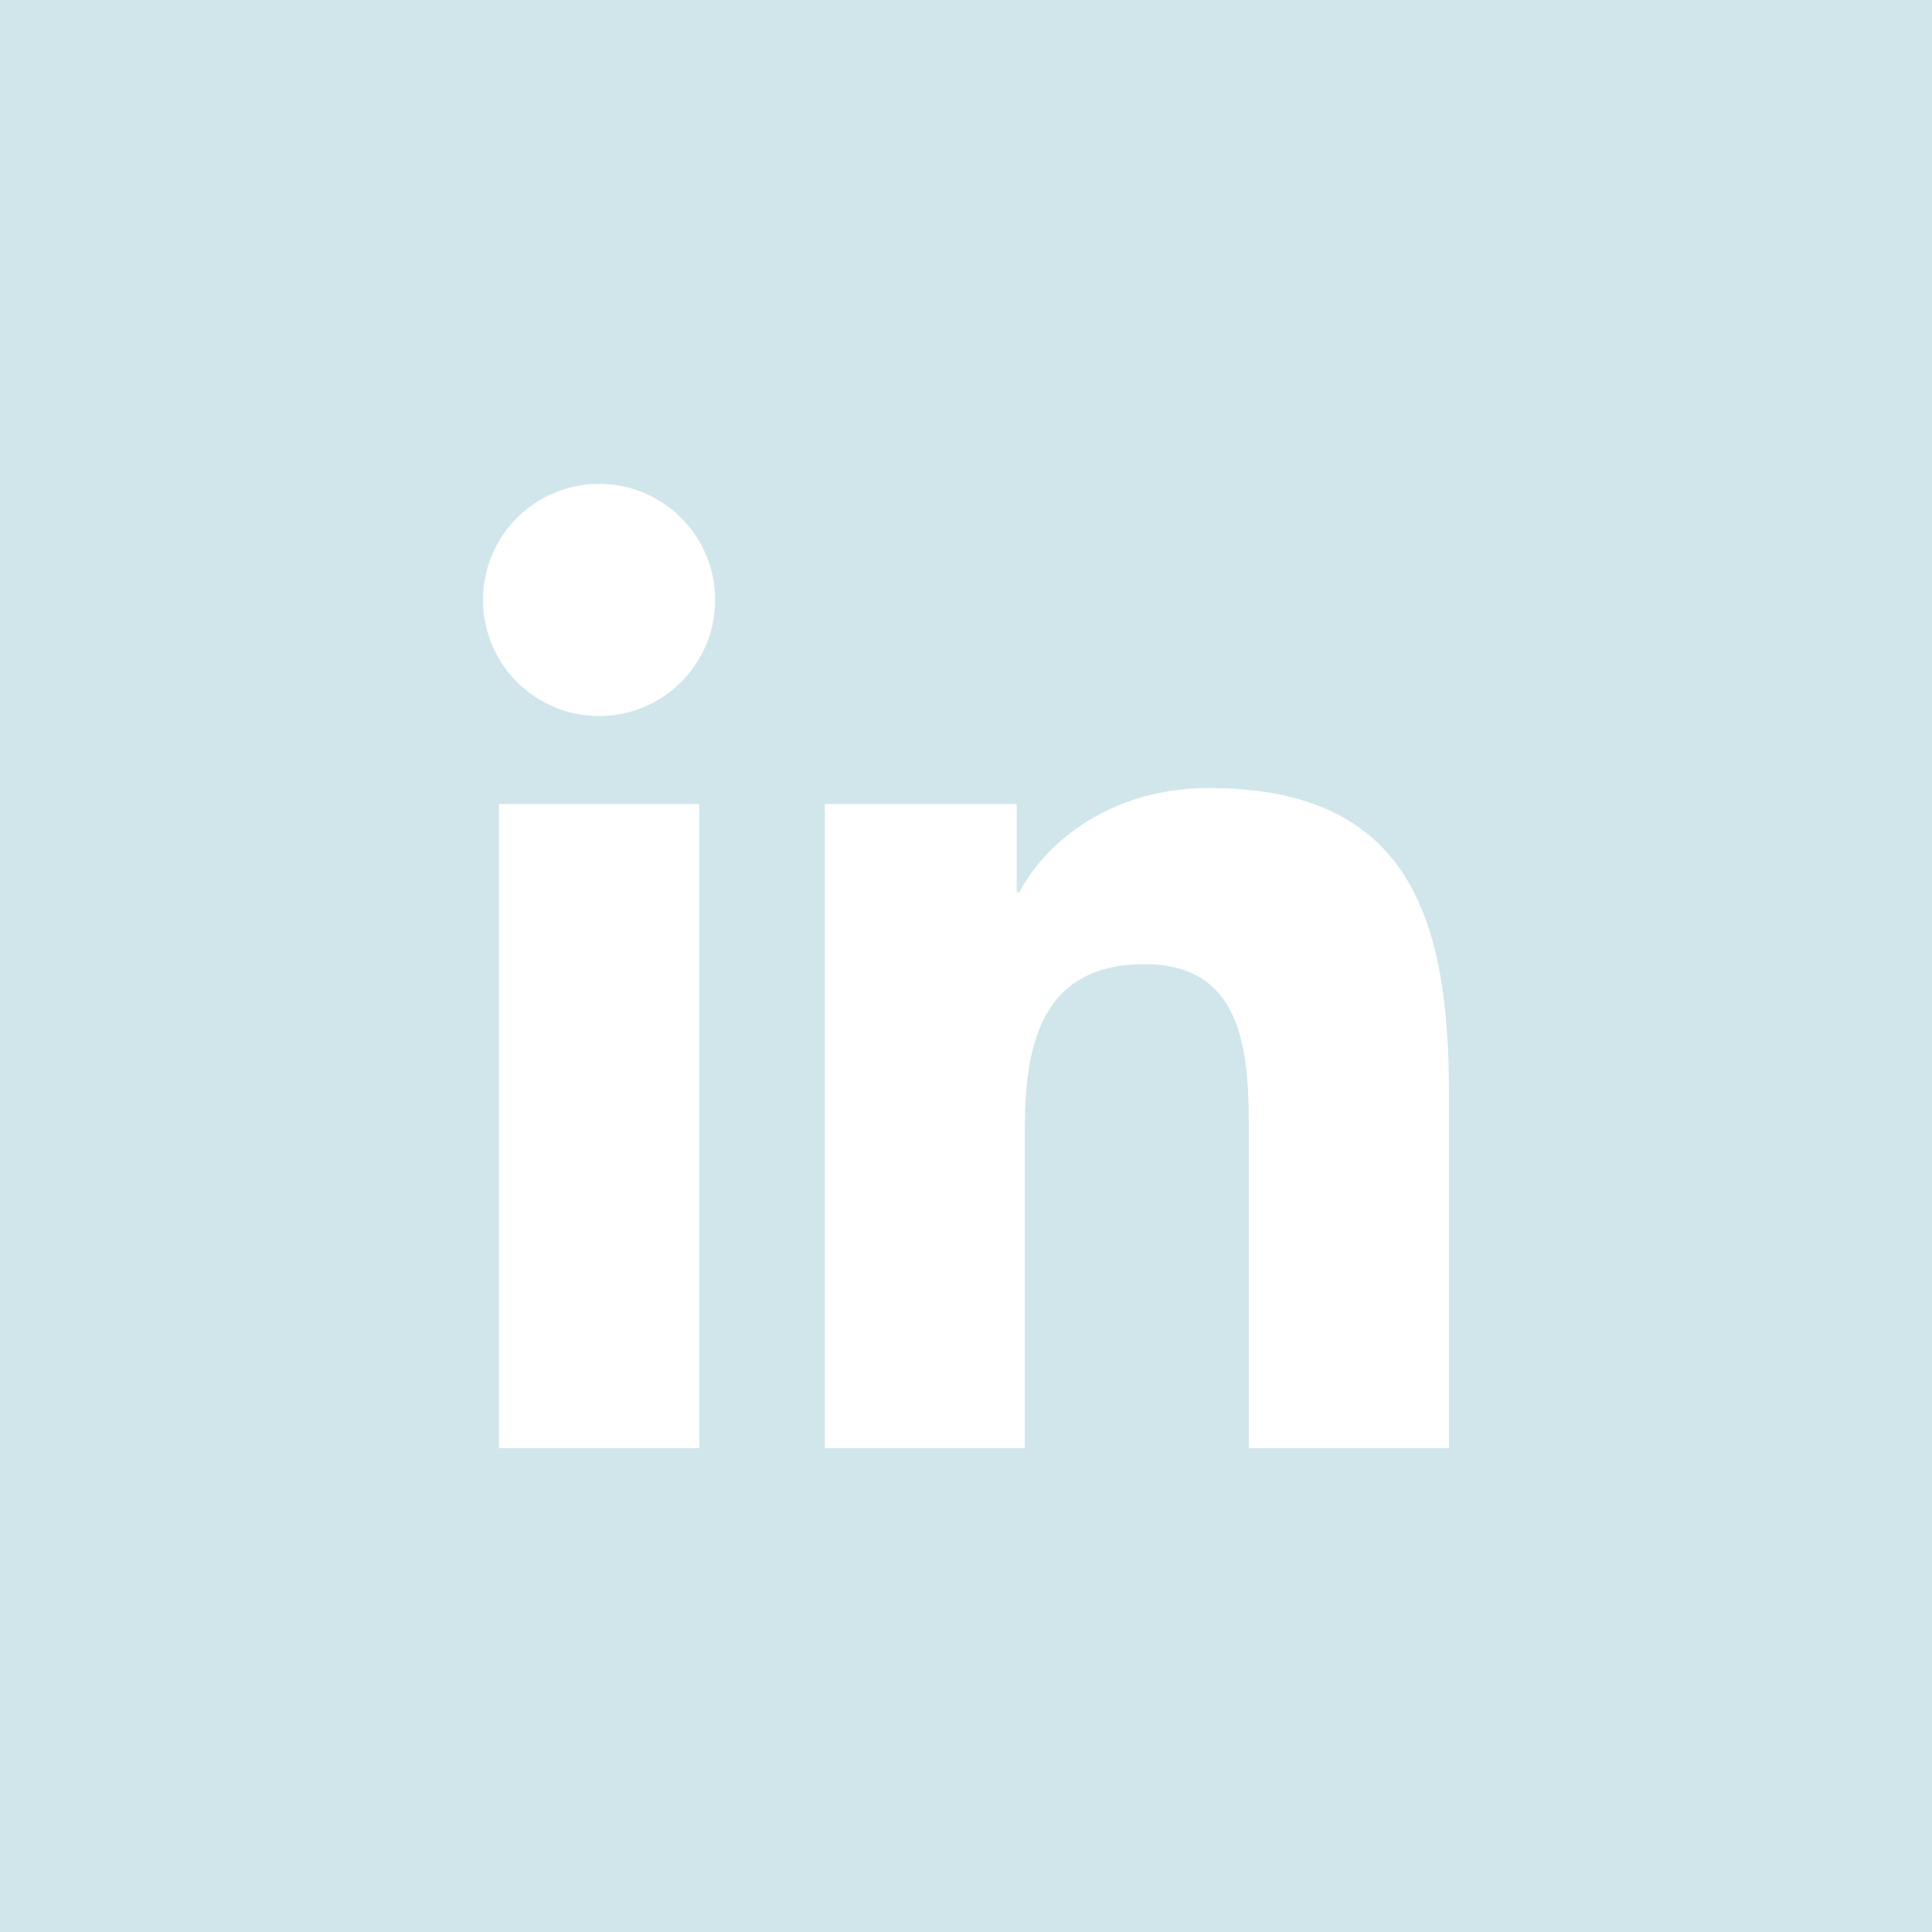 <?xml version="1.0" encoding="UTF-8"?>
<svg width="32px" height="32px" viewBox="0 0 32 32" version="1.1" xmlns="http://www.w3.org/2000/svg" xmlns:xlink="http://www.w3.org/1999/xlink">
    <!-- Generator: sketchtool 52.5 (67469) - http://www.bohemiancoding.com/sketch -->
    <title>B0435F94-82E7-47AD-8635-E374BC7B430A</title>
    <desc>Created with sketchtool.</desc>
    <g id="Website" stroke="none" stroke-width="1" fill="none" fill-rule="evenodd">
        <g id="About-Us-/-Launch" transform="translate(-229, -4019)">
            <g id="Footer" transform="translate(0, 3772)">
                <g id="FOOTER">
                    <g id="Stacked-Group-3" transform="translate(135, 70)">
                        <g id="Social-Icons" transform="translate(0, 177)">
                            <g id="Icon-/-Social-/-Linkedin" transform="translate(94, 0)">
                                <rect id="Background" x="0" y="0" width="32" height="32"></rect>
                                <path d="M24,23.985 L20.685,23.985 L20.685,18.797 C20.685,17.56 20.663,15.969 18.962,15.969 C17.237,15.969 16.974,17.317 16.974,18.709 L16.974,23.985 L13.662,23.985 L13.662,13.317 L16.84,13.317 L16.84,14.776 L16.886,14.776 C17.328,13.937 18.41,13.052 20.023,13.052 C23.38,13.052 24,15.261 24,18.134 L24,23.985 Z M9.924,11.86 C8.859,11.86 8,10.998 8,9.937 C8,8.876 8.859,8.014 9.924,8.014 C10.984,8.014 11.845,8.876 11.845,9.937 C11.845,10.998 10.984,11.86 9.924,11.86 L9.924,11.86 Z M11.582,23.985 L8.263,23.985 L8.263,13.317 L11.582,13.317 L11.582,23.985 Z M0,32 L32,32 L32,0 L0,0 L0,32 Z" id="linkedin" fill="#D0E6EB"></path>
                            </g>
                        </g>
                    </g>
                </g>
            </g>
        </g>
    </g>
</svg>